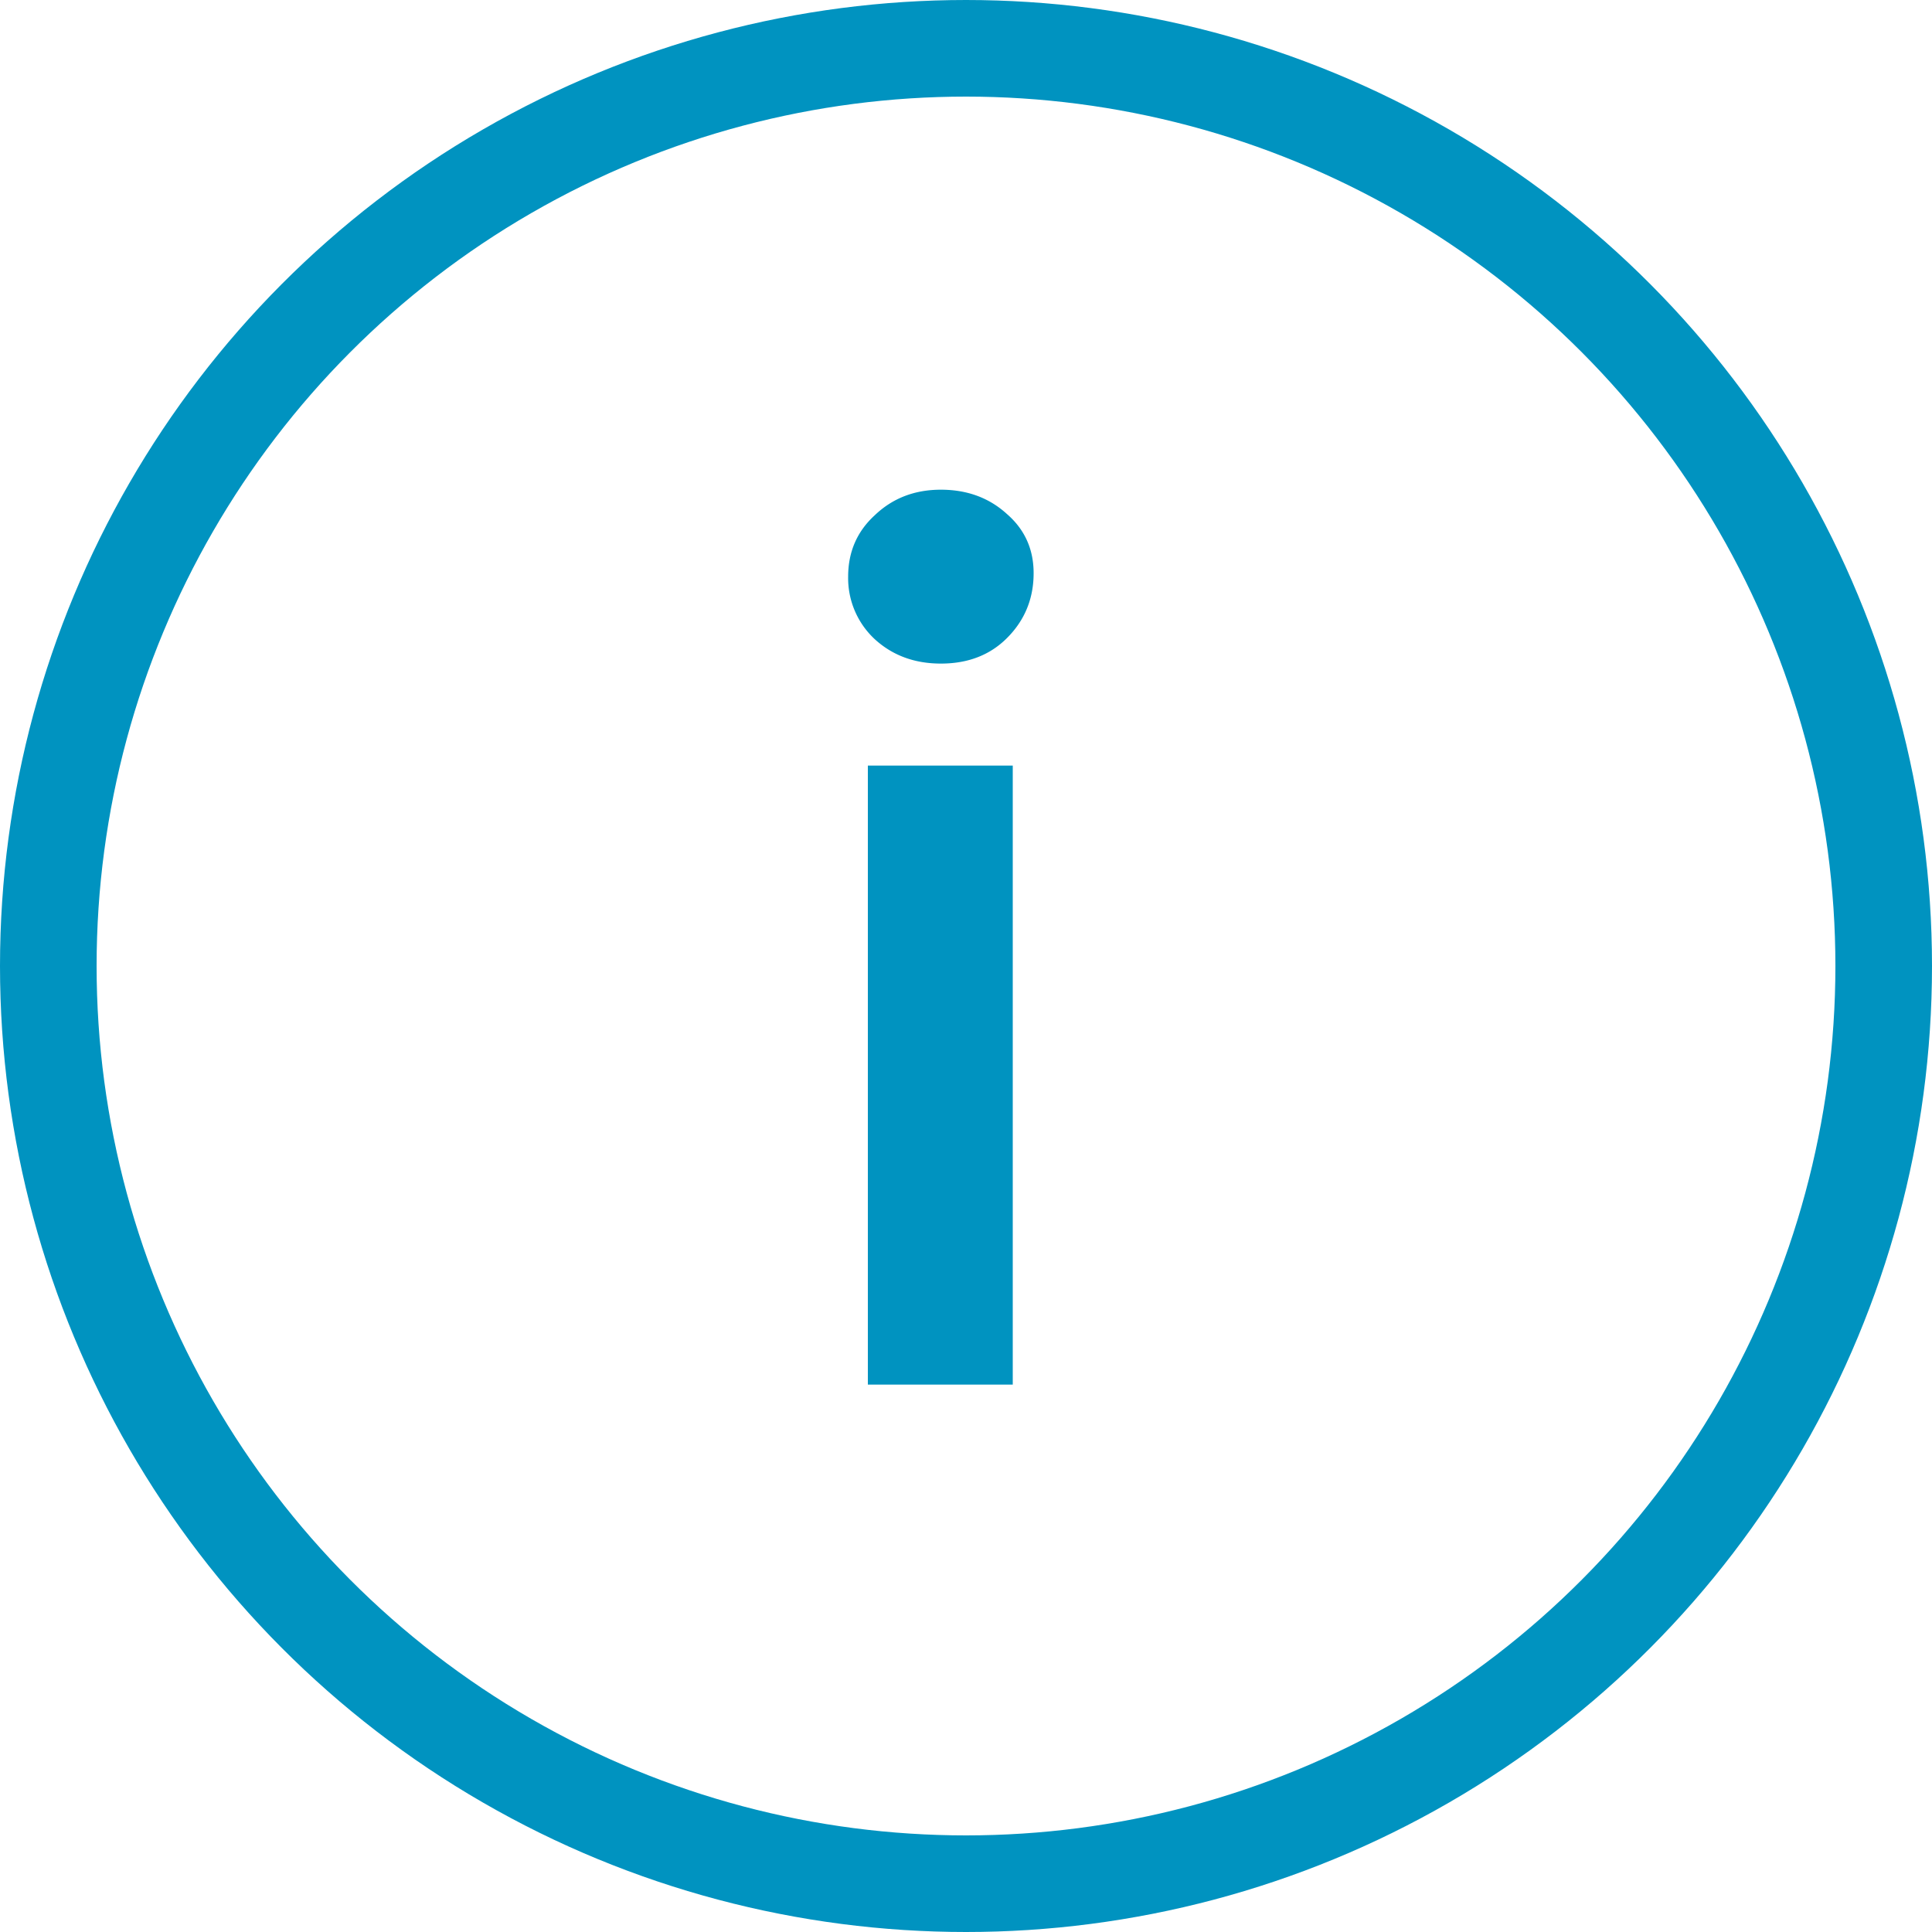 <svg width="60" height="60" fill="none" xmlns="http://www.w3.org/2000/svg"><path d="M26.952 23.776h4.5V43h-4.5V23.776zm2.268-3.168c-.816 0-1.5-.252-2.052-.756a2.585 2.585 0 01-.828-1.944c0-.768.276-1.404.828-1.908.552-.528 1.236-.792 2.052-.792.816 0 1.5.252 2.052.756.552.48.828 1.092.828 1.836 0 .792-.276 1.464-.828 2.016-.528.528-1.212.792-2.052.792z" fill="#0093C0"/><circle cx="30" cy="30" r="28.5" stroke="#0093C0" stroke-width="3"/></svg>